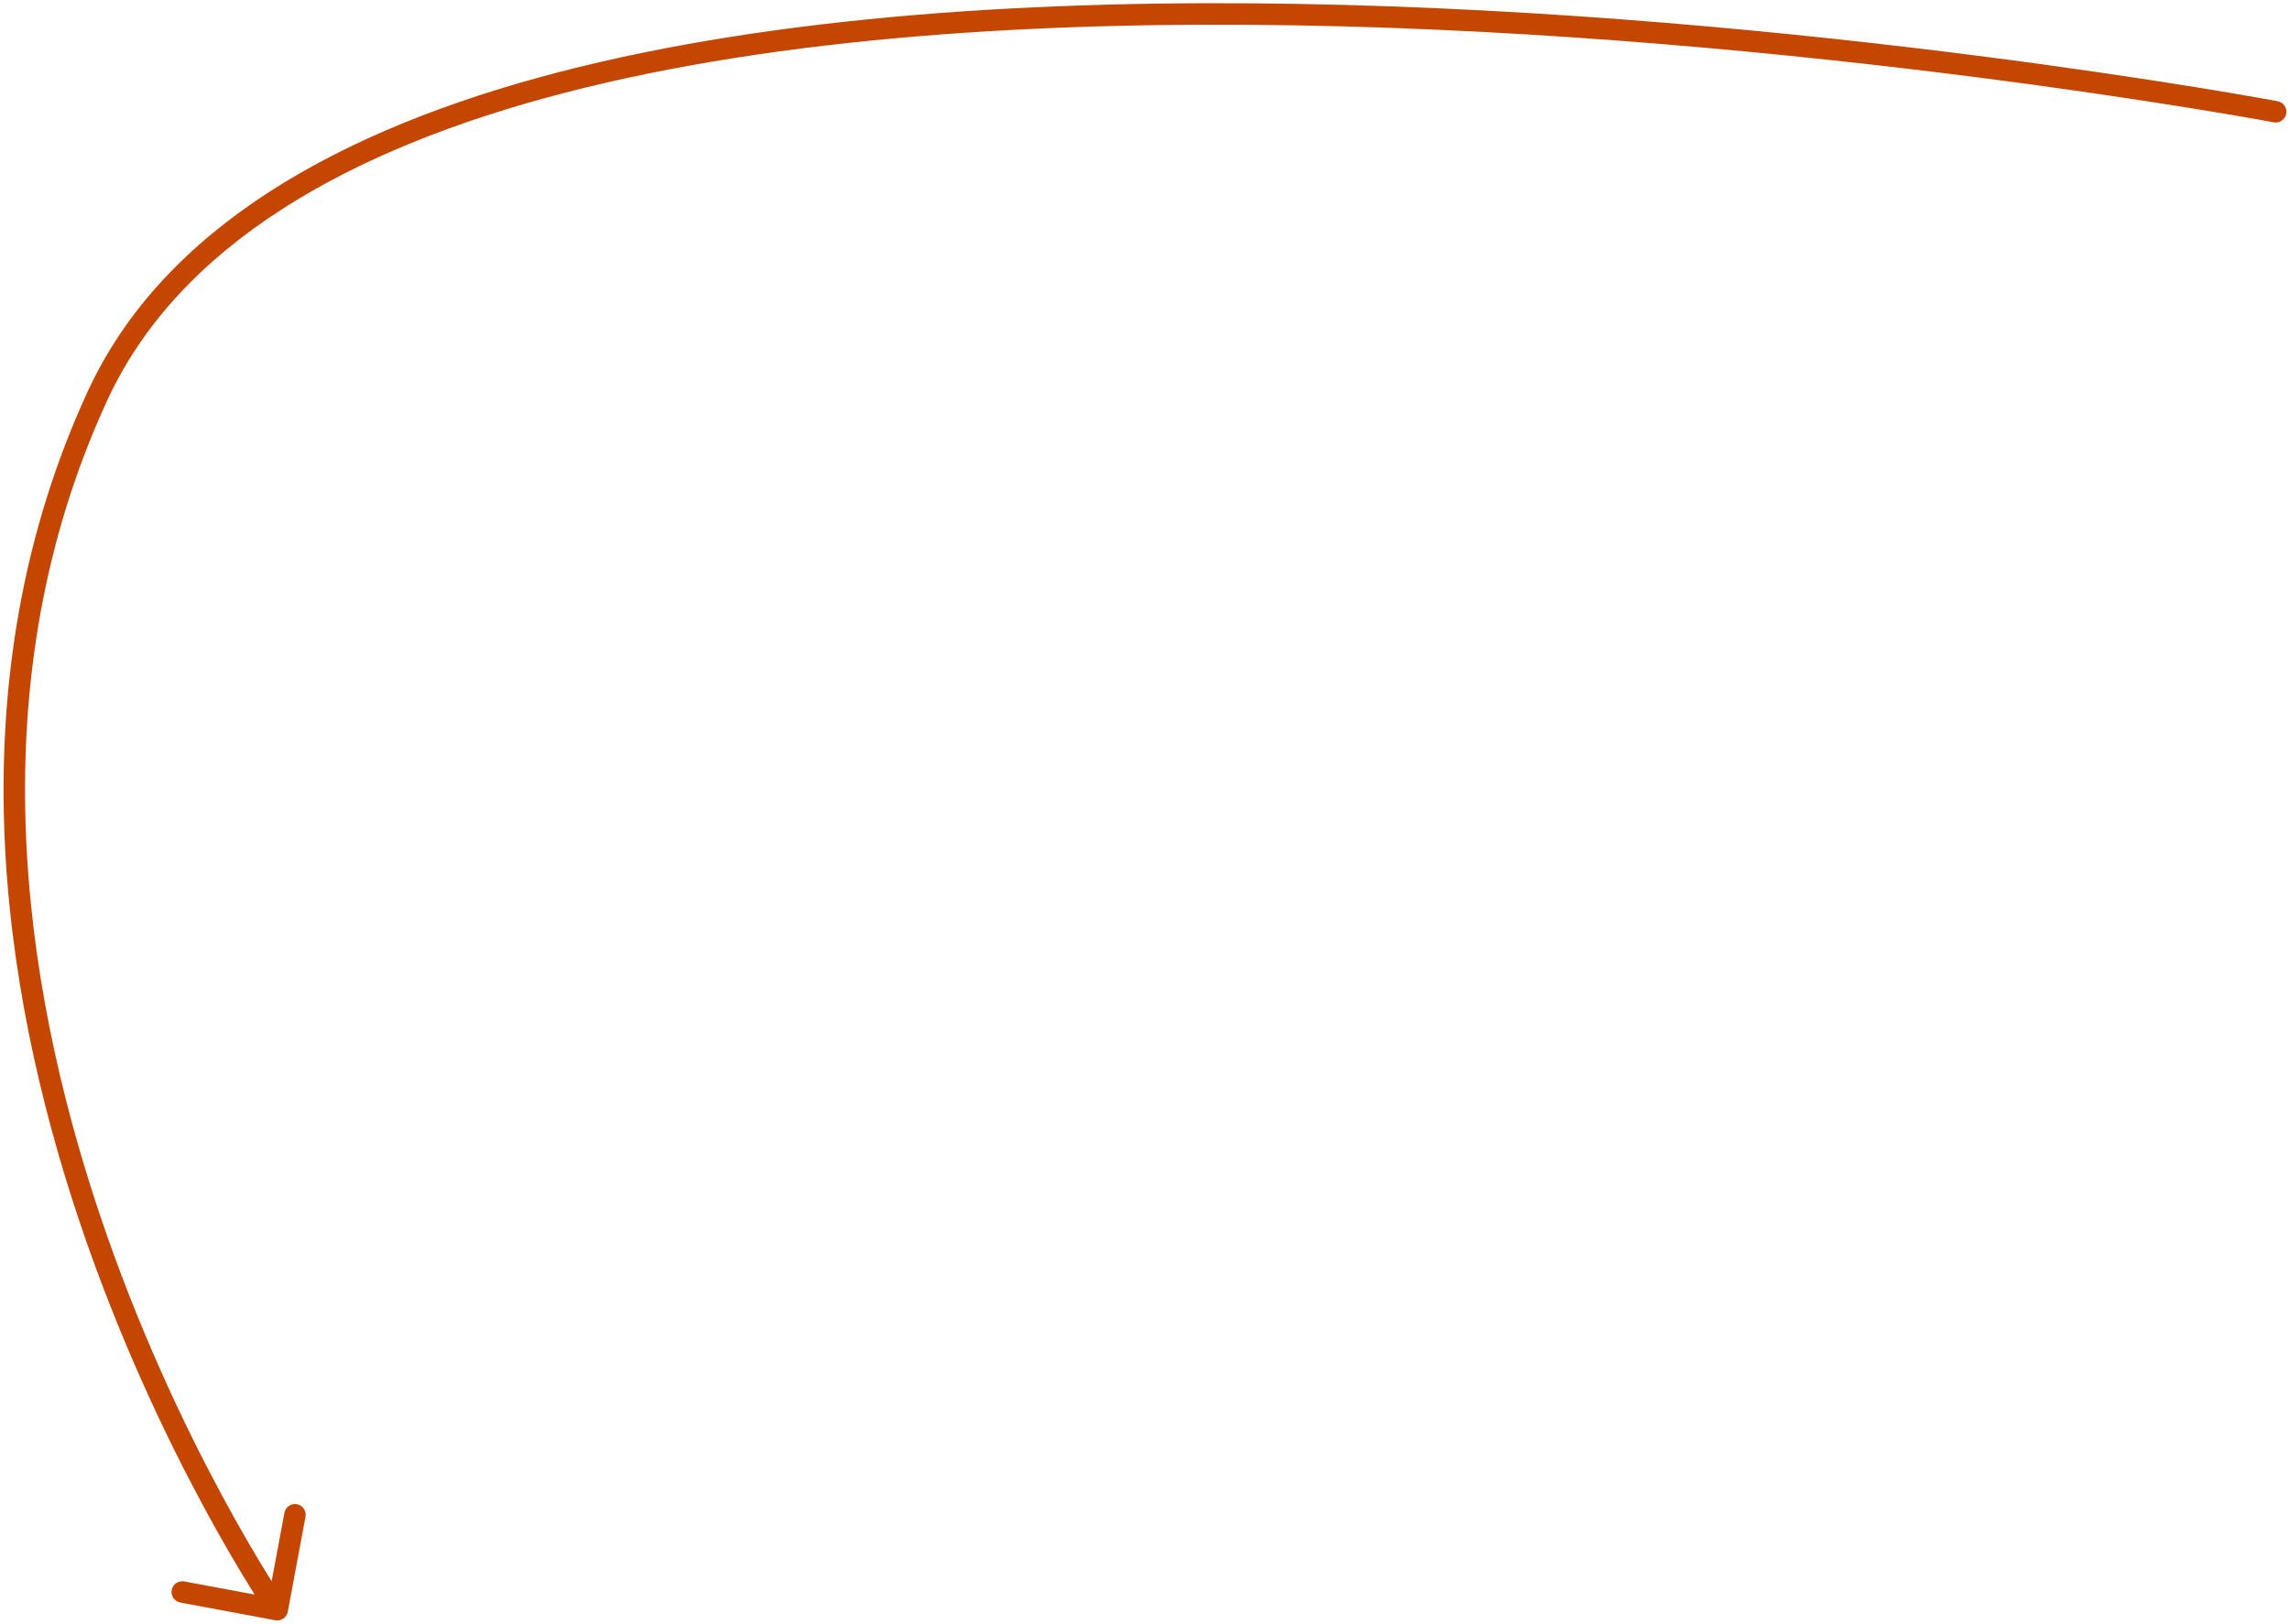 <svg width="320" height="227" viewBox="0 0 320 227" fill="none" xmlns="http://www.w3.org/2000/svg">
<path d="M38.466 226.422C39.28 226.574 40.063 226.037 40.215 225.223L42.693 211.952C42.845 211.138 42.308 210.354 41.494 210.202C40.68 210.05 39.896 210.587 39.744 211.402L37.542 223.198L25.745 220.995C24.931 220.843 24.148 221.38 23.996 222.194C23.844 223.009 24.381 223.792 25.195 223.944L38.466 226.422ZM317.723 17.094C318.537 17.247 319.321 16.711 319.474 15.897C319.627 15.082 319.091 14.298 318.277 14.146L317.723 17.094ZM13.602 55.366L14.964 55.994L14.964 55.994L13.602 55.366ZM38.741 224.948C39.978 224.1 39.978 224.1 39.978 224.099C39.978 224.099 39.977 224.098 39.977 224.097C39.975 224.095 39.973 224.091 39.969 224.086C39.963 224.077 39.952 224.061 39.938 224.041C39.91 223.999 39.868 223.936 39.811 223.852C39.699 223.684 39.531 223.431 39.312 223.096C38.876 222.427 38.237 221.431 37.435 220.132C35.832 217.536 33.578 213.731 30.985 208.915C25.797 199.281 19.26 185.614 13.863 169.483C3.057 137.187 -3.114 95.233 14.964 55.994L12.239 54.739C-6.298 94.973 0.101 137.809 11.018 170.435C16.483 186.766 23.096 200.593 28.343 210.338C30.967 215.211 33.252 219.067 34.883 221.708C35.698 223.029 36.35 224.047 36.8 224.736C37.025 225.081 37.199 225.343 37.318 225.521C37.378 225.61 37.423 225.677 37.454 225.723C37.47 225.746 37.482 225.764 37.49 225.776C37.494 225.782 37.497 225.786 37.5 225.79C37.501 225.791 37.502 225.793 37.502 225.794C37.503 225.795 37.504 225.795 38.741 224.948ZM14.964 55.994C24.951 34.318 48.552 20.848 78.879 12.977C109.151 5.119 145.761 2.937 181.187 3.543C216.595 4.148 250.733 7.536 276.027 10.774C288.671 12.393 299.1 13.974 306.366 15.15C309.999 15.738 312.841 16.224 314.774 16.564C315.74 16.733 316.478 16.866 316.975 16.956C317.223 17.002 317.411 17.036 317.536 17.059C317.599 17.071 317.646 17.079 317.677 17.085C317.693 17.088 317.704 17.09 317.712 17.092C317.716 17.093 317.719 17.093 317.721 17.093C317.722 17.094 317.723 17.094 318 15.62C318.277 14.146 318.276 14.145 318.273 14.145C318.271 14.144 318.268 14.144 318.264 14.143C318.255 14.142 318.243 14.139 318.227 14.136C318.194 14.13 318.146 14.121 318.082 14.109C317.954 14.085 317.763 14.05 317.512 14.005C317.01 13.913 316.265 13.78 315.292 13.609C313.348 13.267 310.493 12.778 306.846 12.188C299.552 11.008 289.09 9.422 276.407 7.799C251.048 4.552 216.792 1.151 181.238 0.543C145.701 -0.064 108.78 2.116 78.125 10.073C47.524 18.016 22.801 31.815 12.239 54.739L14.964 55.994Z" fill="#C44601"/>
</svg>
